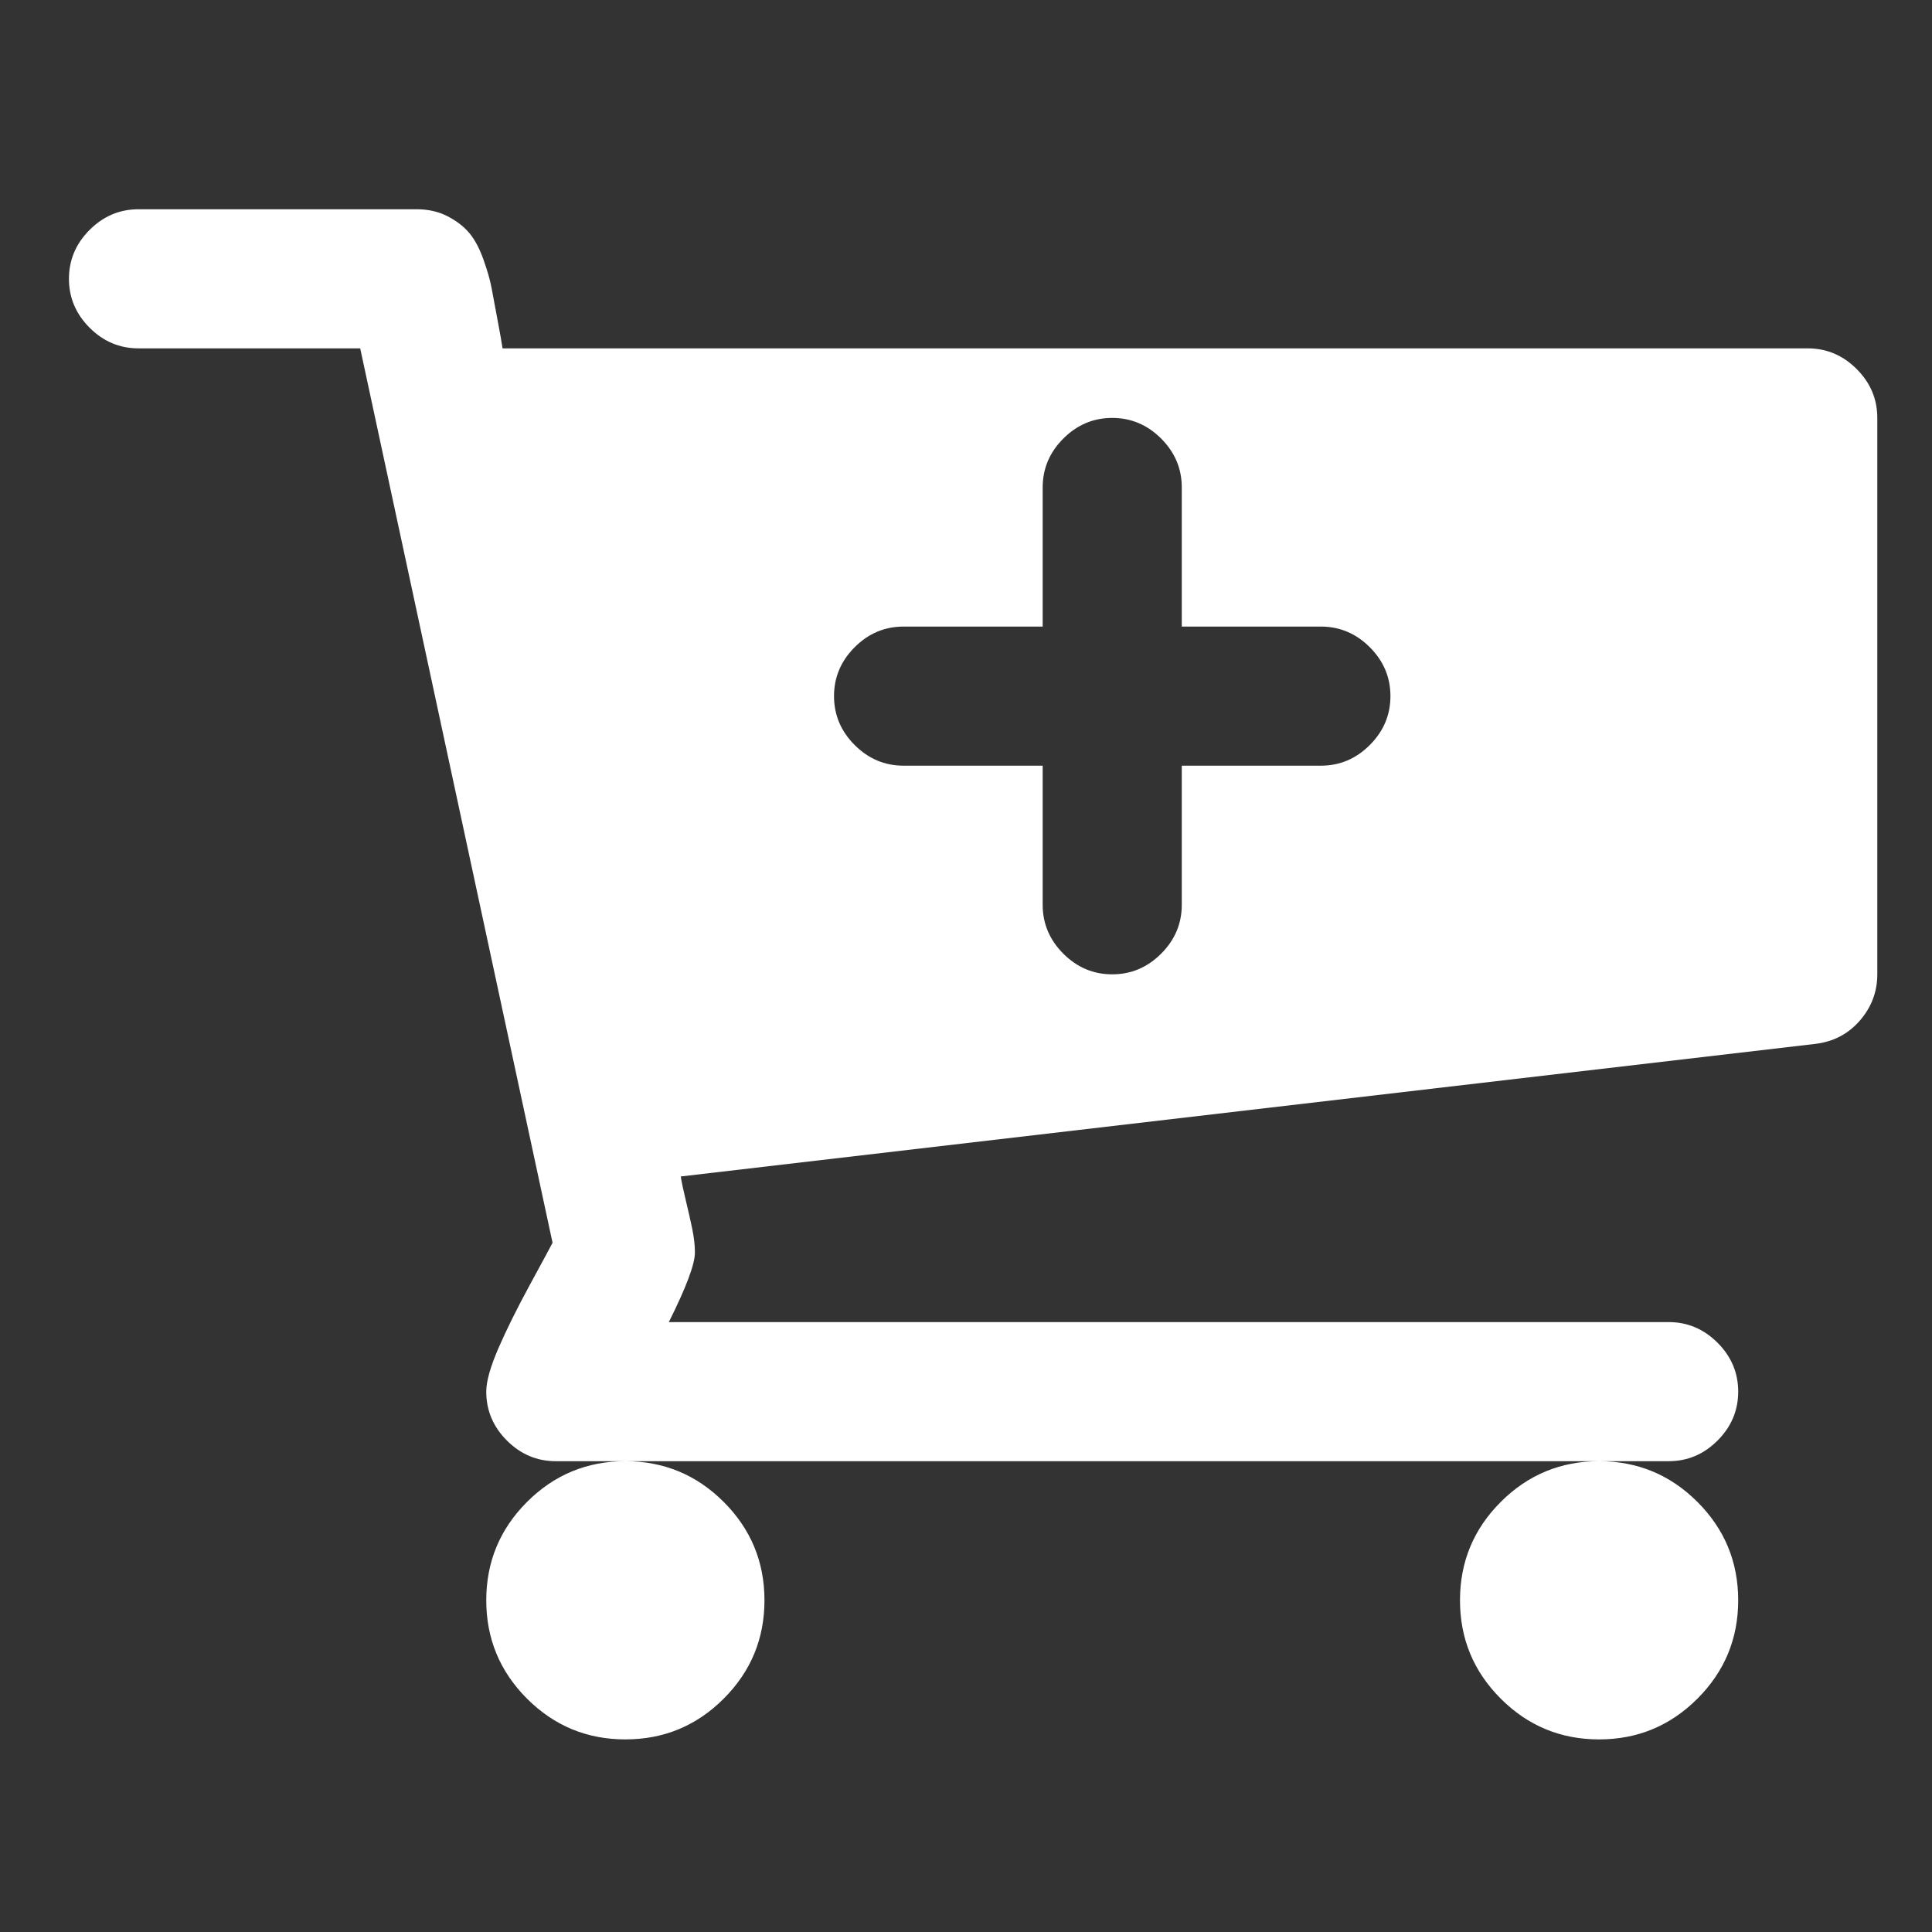 ﻿<!DOCTYPE svg PUBLIC "-//W3C//DTD SVG 1.1//EN" "http://www.w3.org/Graphics/SVG/1.1/DTD/svg11.dtd">
<svg xmlns="http://www.w3.org/2000/svg" xmlns:xlink="http://www.w3.org/1999/xlink" version="1.1" x="0" y="0" width="16" height="16" overflow="auto" preserveAspectRatio="xMidYMid" baseProfile="tiny" space="preserve">
  <rect width="100%" height="100%" fill="#333333" stroke="none"/>
  <path d="M1216 832 Q1216 858 1197 877 Q1178 896 1152 896 L1024 896 L1024 1024 Q1024 1050 1005 1069 Q986 1088 960 1088 Q934 1088 915 1069 Q896 1050 896 1024 L896 896 L768 896 Q742 896 723 877 Q704 858 704 832 Q704 806 723 787 Q742 768 768 768 L896 768 L896 640 Q896 614 915 595 Q934 576 960 576 Q986 576 1005 595 Q1024 614 1024 640 L1024 768 L1152 768 Q1178 768 1197 787 Q1216 806 1216 832 z M640 0 Q640 -53 602.5 -90.5 Q565 -128 512 -128 Q459 -128 421.5 -90.5 Q384 -53 384 0 Q384 53 421.5 90.5 Q459 128 512 128 Q565 128 602.5 90.5 Q640 53 640 0 z M1536 0 Q1536 -53 1498.5 -90.5 Q1461 -128 1408 -128 Q1355 -128 1317.5 -90.5 Q1280 -53 1280 0 Q1280 53 1317.5 90.5 Q1355 128 1408 128 Q1461 128 1498.5 90.5 Q1536 53 1536 0 z M1664 1088 L1664 576 Q1664 552 1648 533.5 Q1632 515 1607 512 L563 390 Q564 383 567.5 368.5 Q571 354 573.5 342 Q576 330 576 320 Q576 304 552 256 L1472 256 Q1498 256 1517 237 Q1536 218 1536 192 Q1536 166 1517 147 Q1498 128 1472 128 L448 128 Q422 128 403 147 Q384 166 384 192 Q384 206 395 231.5 Q406 257 424.5 291 Q443 325 445 329 L268 1152 L64 1152 Q38 1152 19 1171 Q0 1190 0 1216 Q0 1242 19 1261 Q38 1280 64 1280 L320 1280 Q336 1280 348.5 1273.5 Q361 1267 368.5 1258 Q376 1249 381.5 1233.5 Q387 1218 389 1207 Q391 1196 394.5 1177.5 Q398 1159 399 1152 L1600 1152 Q1626 1152 1645 1133 Q1664 1114 1664 1088 z" pathLength="0" fill="White" transform="translate(0.571, -0.571) scale(0.009, -0.009) translate(0, -1536)" />
</svg>